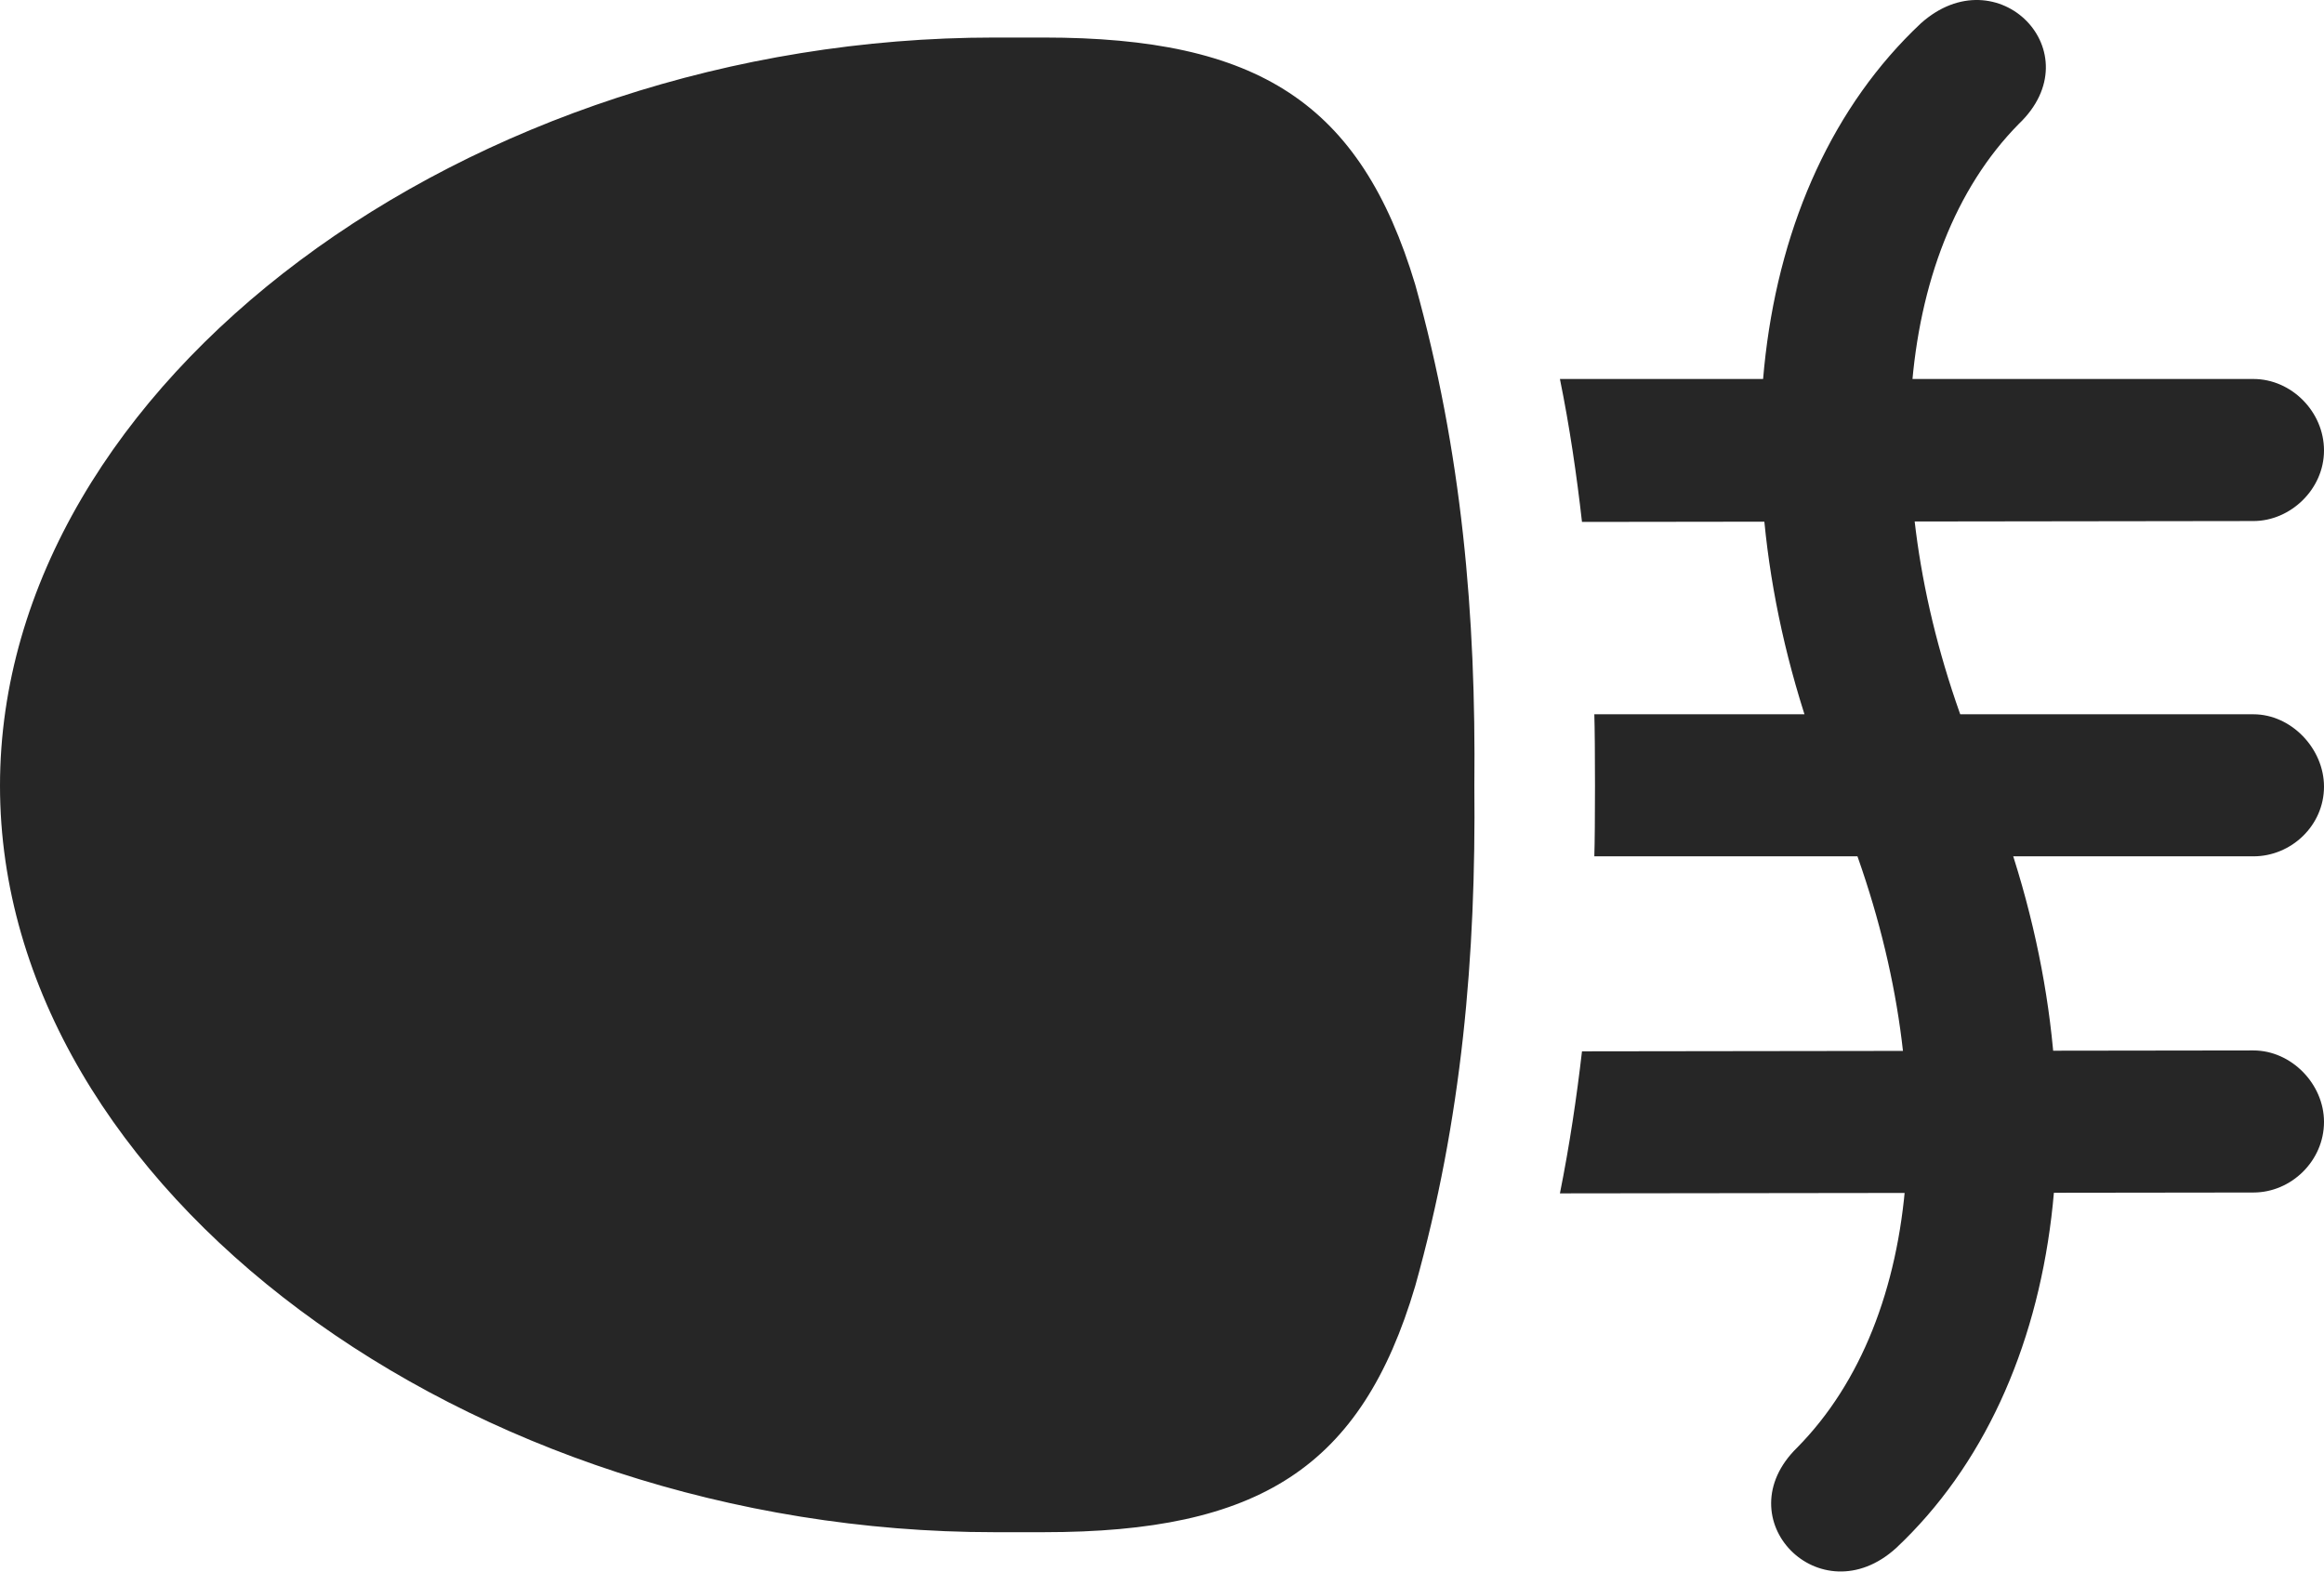 <?xml version="1.0" encoding="UTF-8"?>
<!--Generator: Apple Native CoreSVG 232.5-->
<!DOCTYPE svg
PUBLIC "-//W3C//DTD SVG 1.1//EN"
       "http://www.w3.org/Graphics/SVG/1.1/DTD/svg11.dtd">
<svg version="1.1" xmlns="http://www.w3.org/2000/svg" xmlns:xlink="http://www.w3.org/1999/xlink" width="128.613" height="87.014">
 <g>
  <rect height="87.014" opacity="0" width="128.613" x="0" y="0"/>
  <path d="M81.592 43.483C81.689 34.059 80.908 25.026 78.32 15.748C75.293 5.69 69.629 2.077 57.764 2.077L55.029 2.077C25.928 2.077 0 21.168 0 43.483C0 65.797 25.928 84.791 55.029 84.791L57.764 84.791C69.678 84.791 75.342 81.227 78.32 71.168C80.908 61.94 81.689 52.907 81.592 43.483ZM124.707 20.973L86.328 20.973C86.865 23.61 87.256 26.295 87.549 28.883L124.707 28.834C126.758 28.834 128.613 27.077 128.613 24.928C128.613 22.78 126.807 20.973 124.707 20.973ZM124.707 39.528L88.232 39.528C88.281 40.993 88.281 45.973 88.232 47.389L124.707 47.389C126.807 47.389 128.613 45.68 128.613 43.532C128.613 41.432 126.807 39.528 124.707 39.528ZM124.707 58.131L87.549 58.18C87.256 60.719 86.865 63.356 86.328 66.041L124.707 65.993C126.807 65.993 128.613 64.235 128.613 62.086C128.613 59.987 126.807 58.131 124.707 58.131ZM99.463 80.104C95.41 84.059 100.732 89.479 104.932 85.67C114.551 76.637 116.504 59.84 110.107 43.727L109.18 41.383C103.76 27.76 104.688 13.991 111.719 6.862C115.869 2.907 110.547-2.513 106.299 1.295C96.631 10.377 94.775 27.077 101.172 43.19L102.1 45.534C107.52 59.254 106.543 72.926 99.463 80.104Z" fill="#000000" fill-opacity="0.85"/>
 </g>
</svg>
